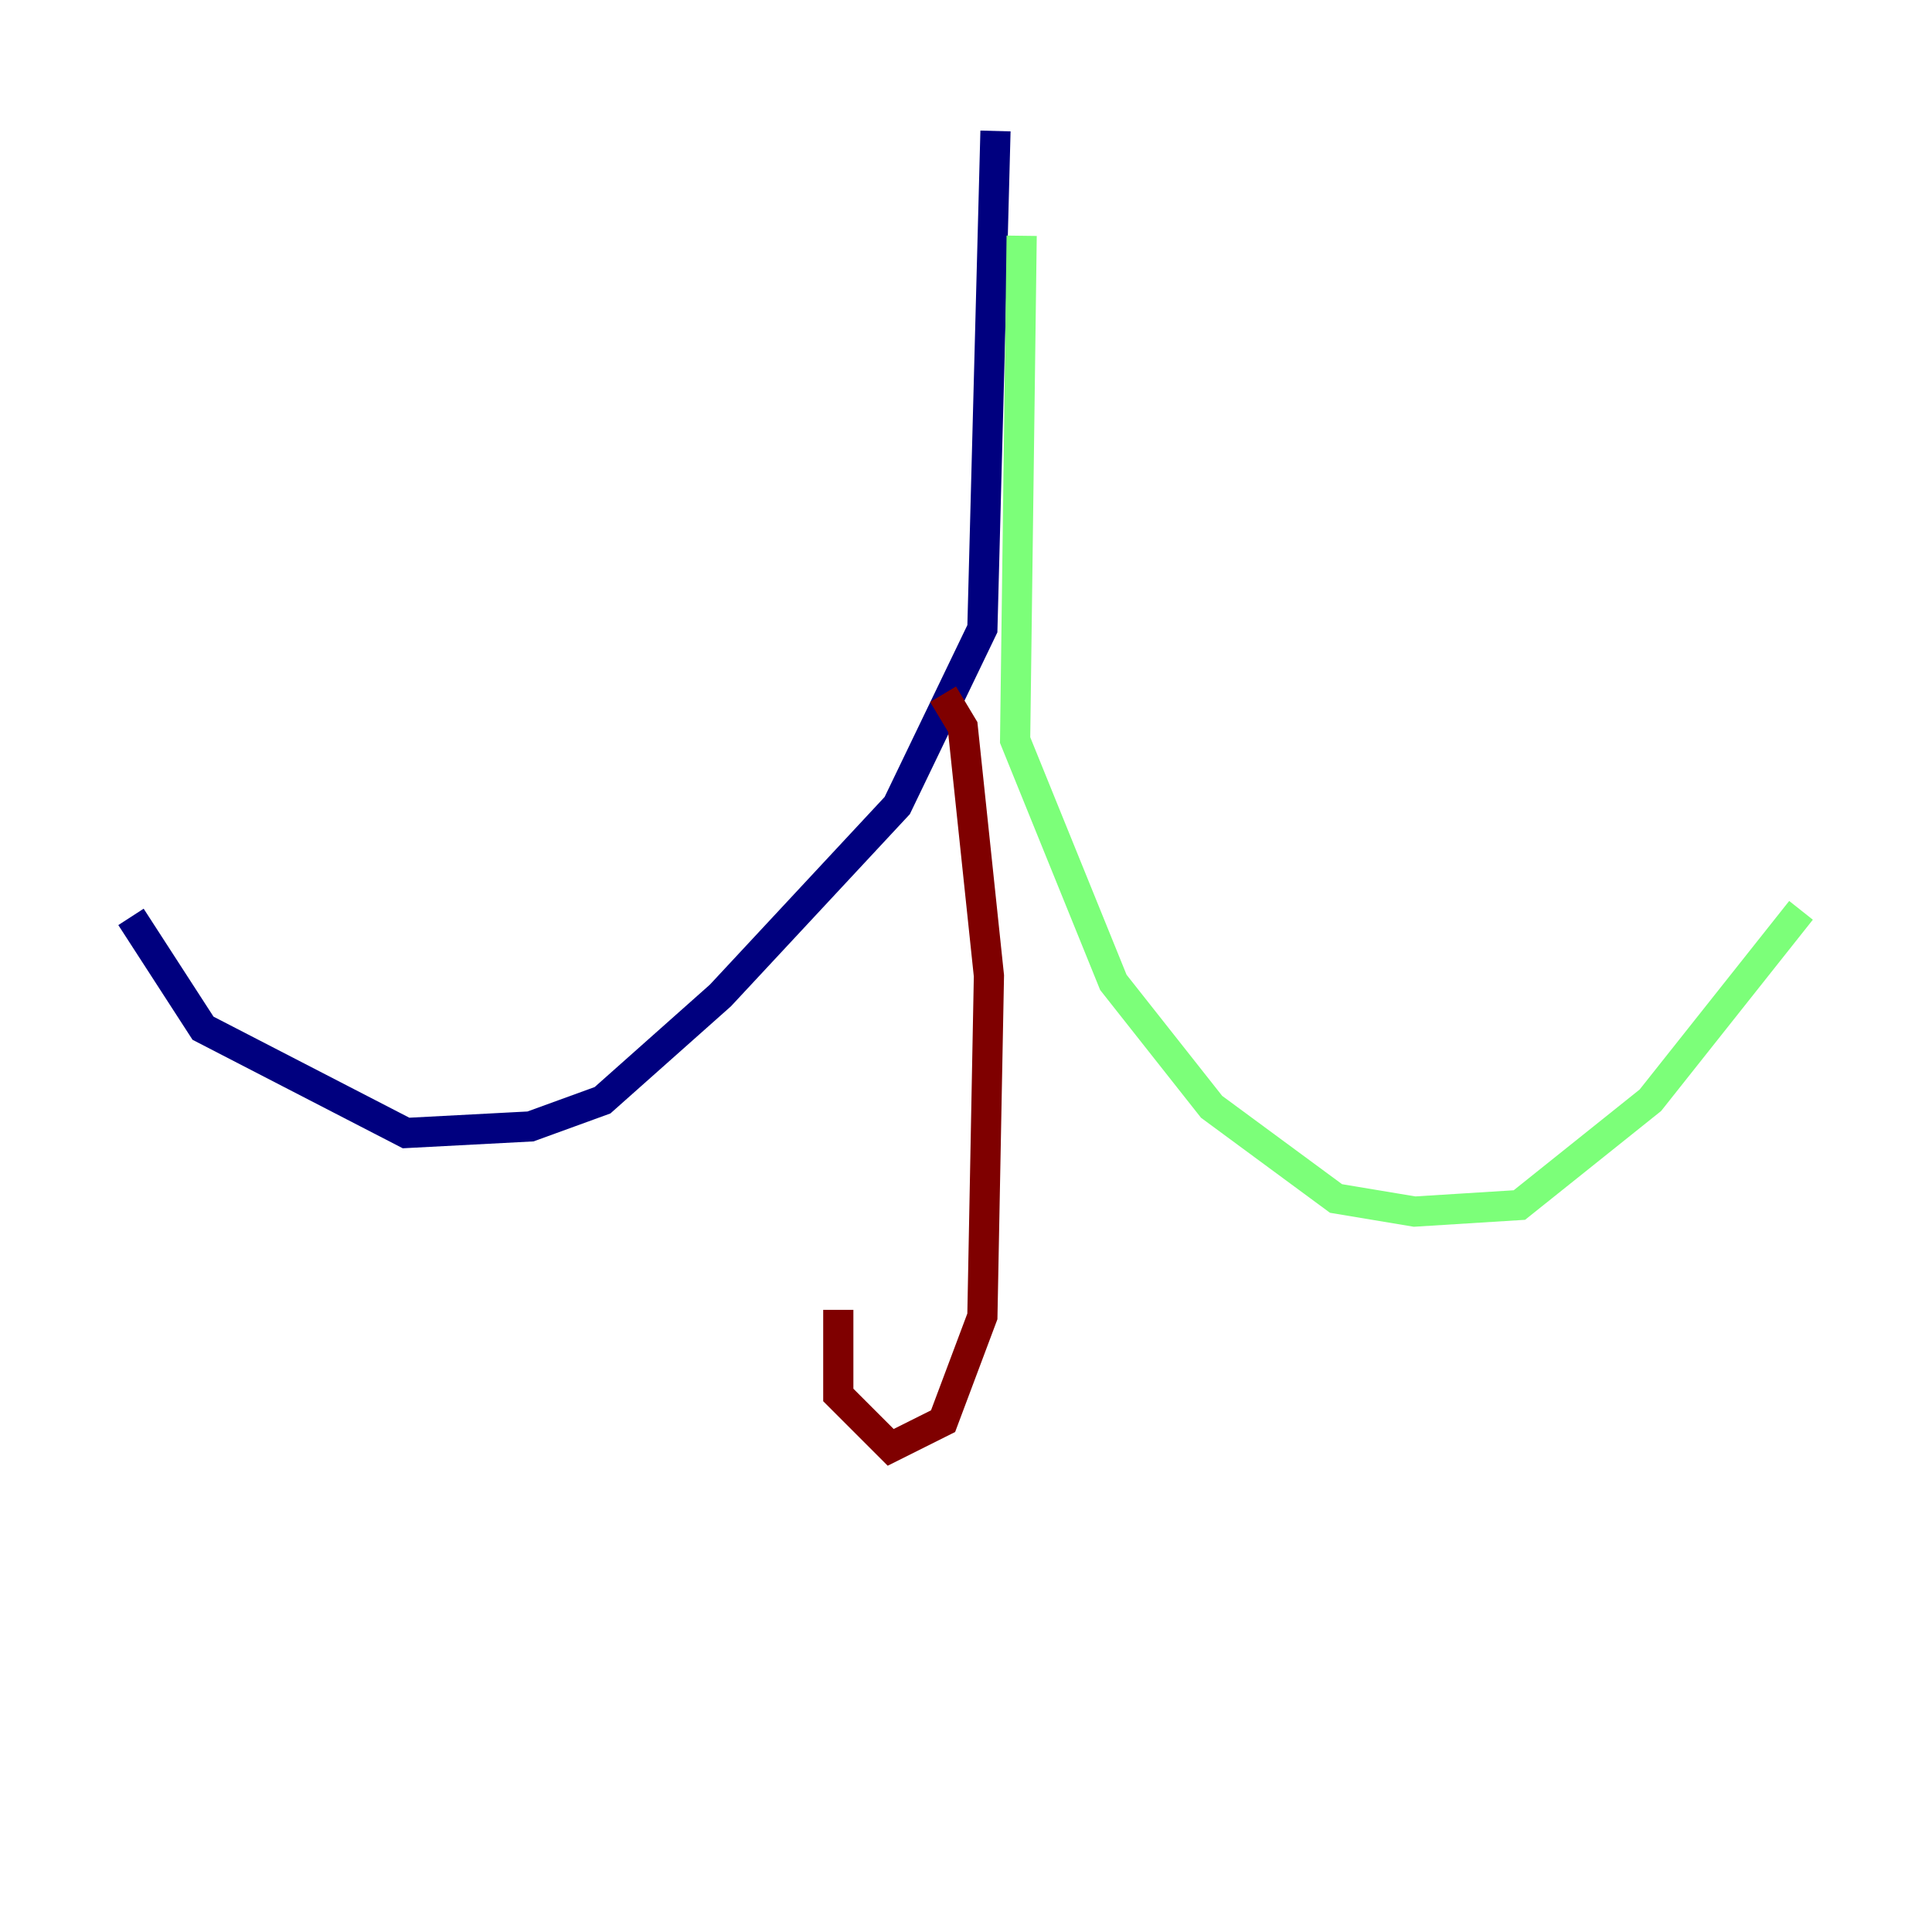 <?xml version="1.0" encoding="utf-8" ?>
<svg baseProfile="tiny" height="128" version="1.2" viewBox="0,0,128,128" width="128" xmlns="http://www.w3.org/2000/svg" xmlns:ev="http://www.w3.org/2001/xml-events" xmlns:xlink="http://www.w3.org/1999/xlink"><defs /><polyline fill="none" points="65.953,8.678 65.085,41.654 59.444,53.37 47.729,65.953 39.919,72.895 35.146,74.63 26.902,75.064 13.451,68.122 8.678,60.746" stroke="#00007f" stroke-width="2" /><polyline fill="none" points="67.688,15.62 67.254,49.031 73.763,65.085 80.271,73.329 88.515,79.403 93.722,80.271 100.664,79.837 109.342,72.895 119.322,60.312" stroke="#7cff79" stroke-width="2" /><polyline fill="none" points="62.481,45.993 63.783,48.163 65.519,64.651 65.085,87.214 62.481,94.156 59.01,95.891 55.539,92.42 55.539,86.78" stroke="#7f0000" stroke-width="2" /></svg>